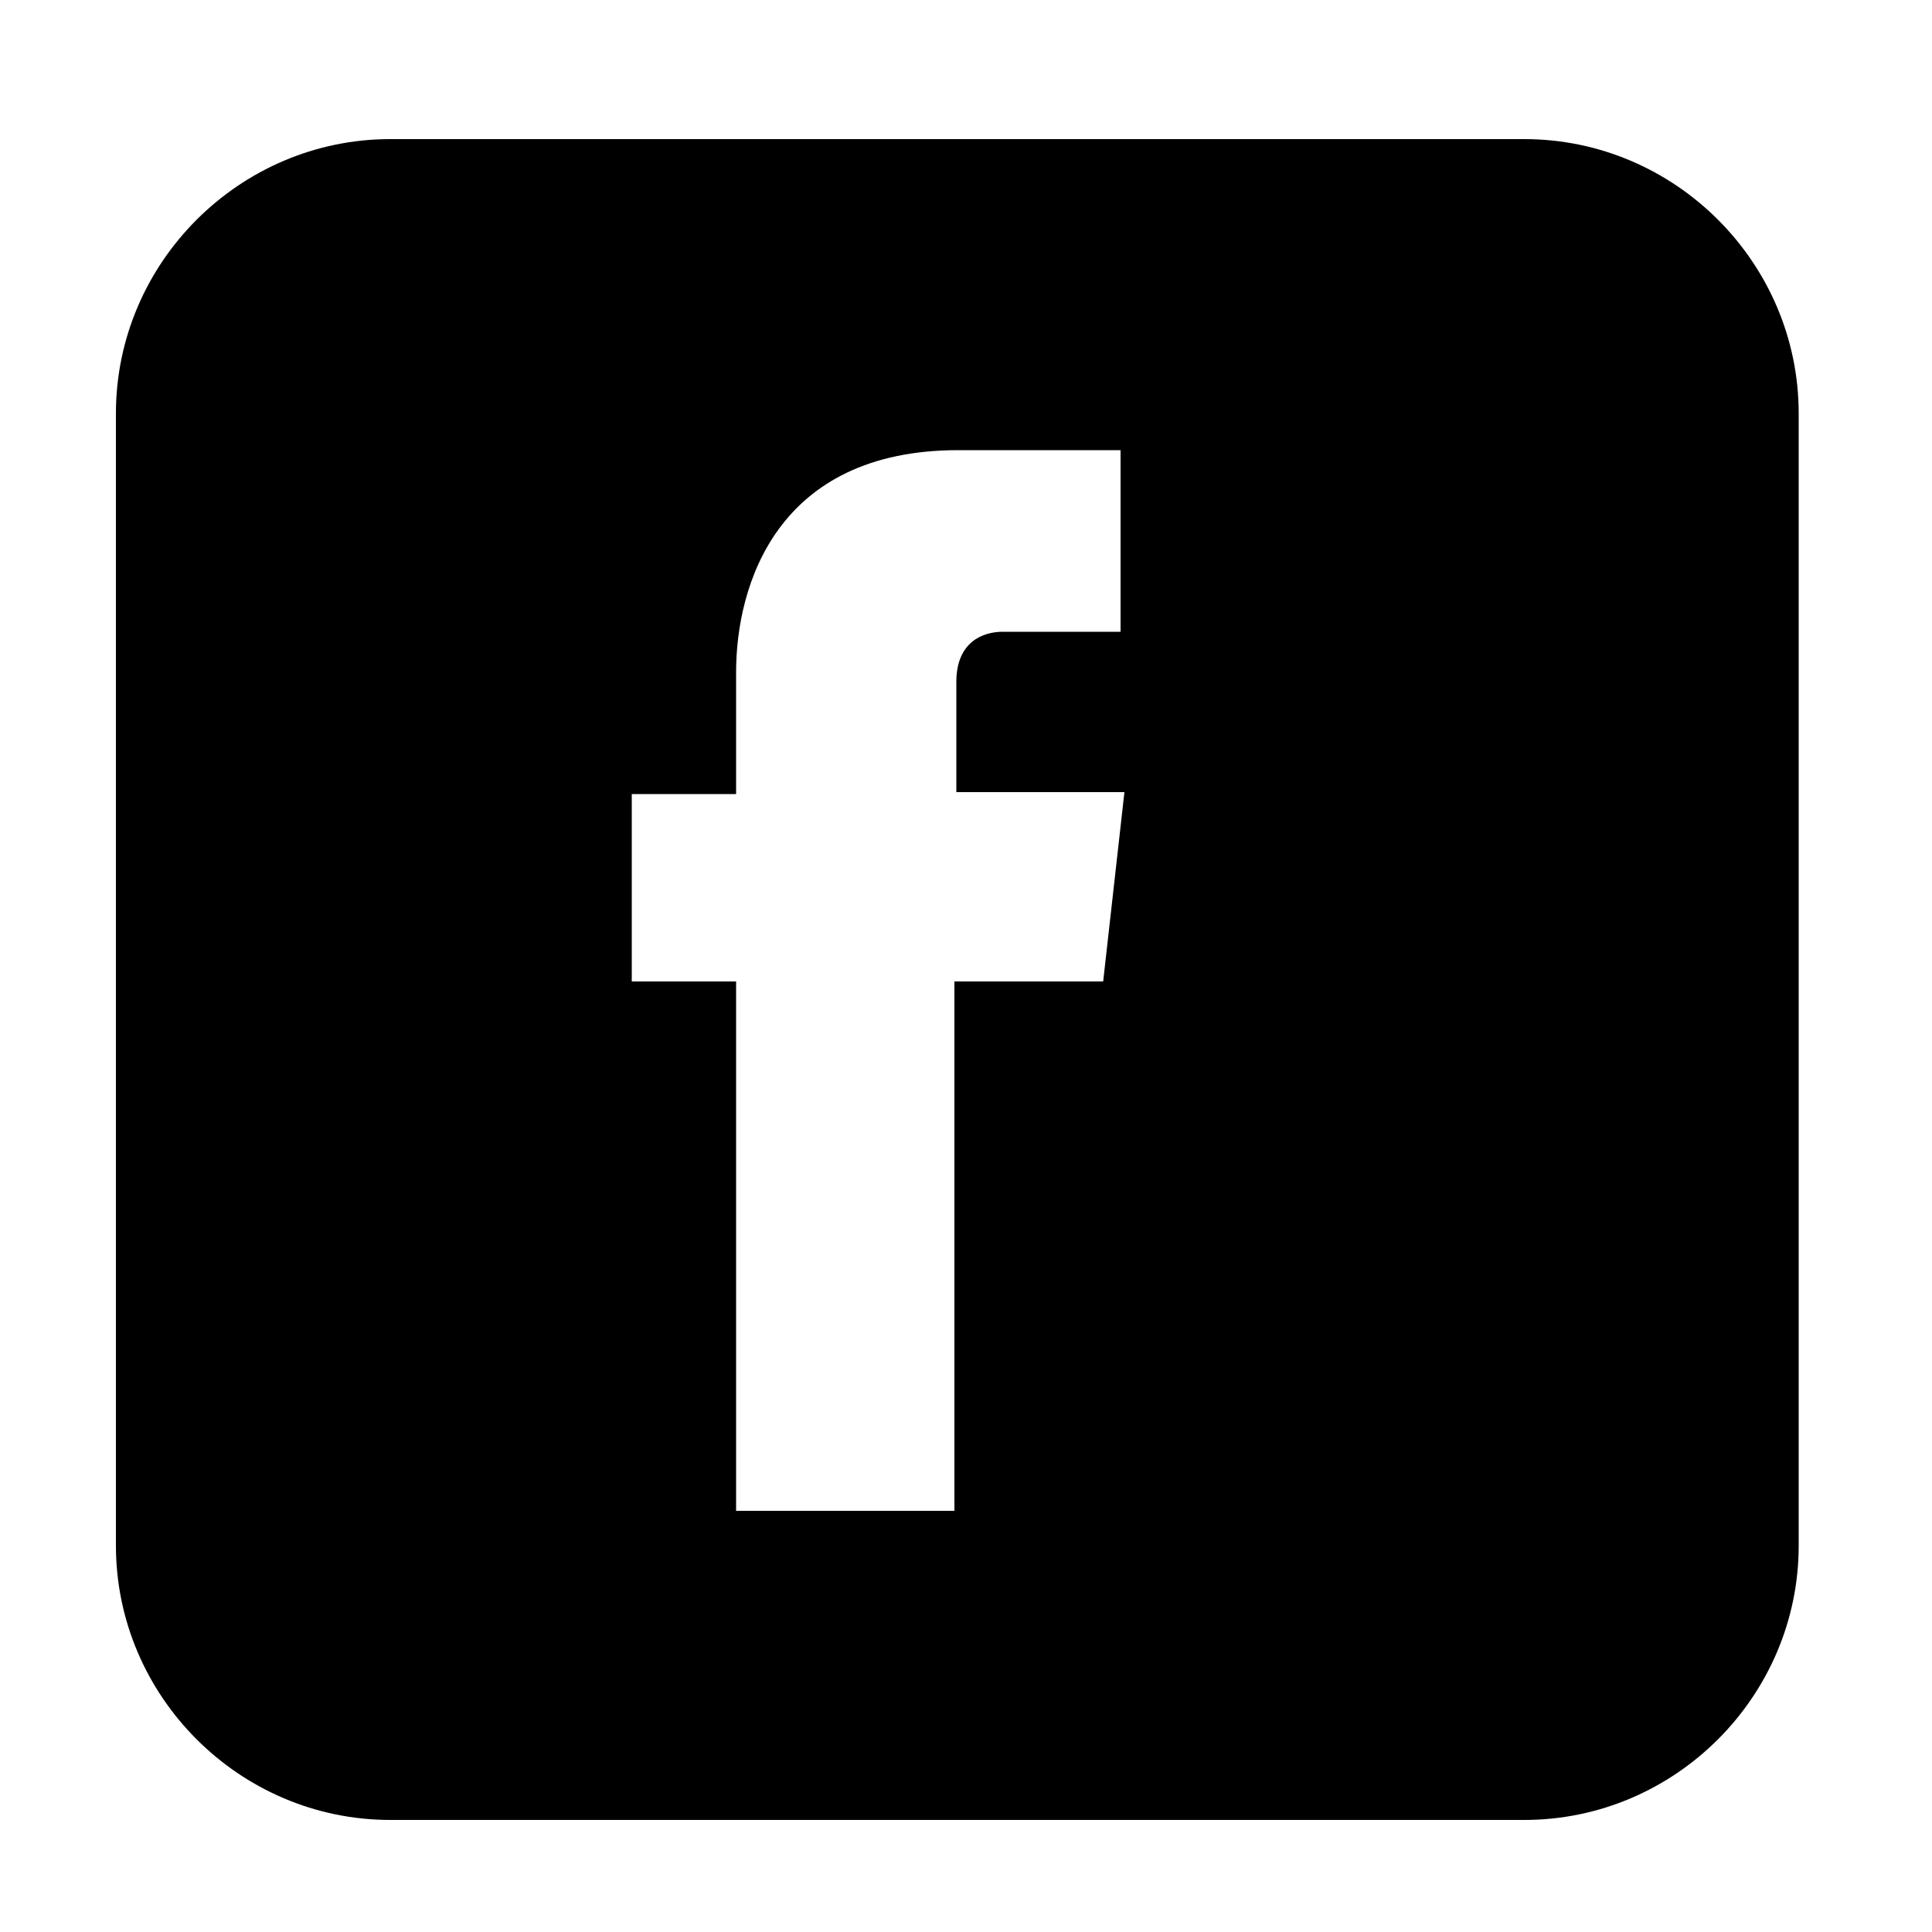 <?xml version="1.0" encoding="utf-8"?>
<!-- Generator: Adobe Illustrator 18.0.0, SVG Export Plug-In . SVG Version: 6.00 Build 0)  -->
<!DOCTYPE svg PUBLIC "-//W3C//DTD SVG 1.1//EN" "http://www.w3.org/Graphics/SVG/1.1/DTD/svg11.dtd">
<svg version="1.1" id="Capa_2" xmlns="http://www.w3.org/2000/svg" xmlns:xlink="http://www.w3.org/1999/xlink" x="0px" y="0px"
	 width="100px" height="100px" viewBox="0 0 100 100" enable-background="new 0 0 100 100" xml:space="preserve">
<path d="M57.1,50.8h-7.7v27.4H38.1V50.8h-5.4v-9.7h5.4v-6.3c0-4.5,2.1-11.5,11.5-11.5l8.4,0v9.4h-6.1c-1,0-2.4,0.5-2.4,2.6v5.7h8.7
	L57.1,50.8z M78.9,7.2H20.2C12.4,7.2,6,13.6,6,21.4v58.6c0,7.8,6.4,14.2,14.2,14.2h58.7c7.8,0,14.2-6.4,14.2-14.2V21.4
	C93.1,13.6,86.7,7.2,78.9,7.2"/>
</svg>
